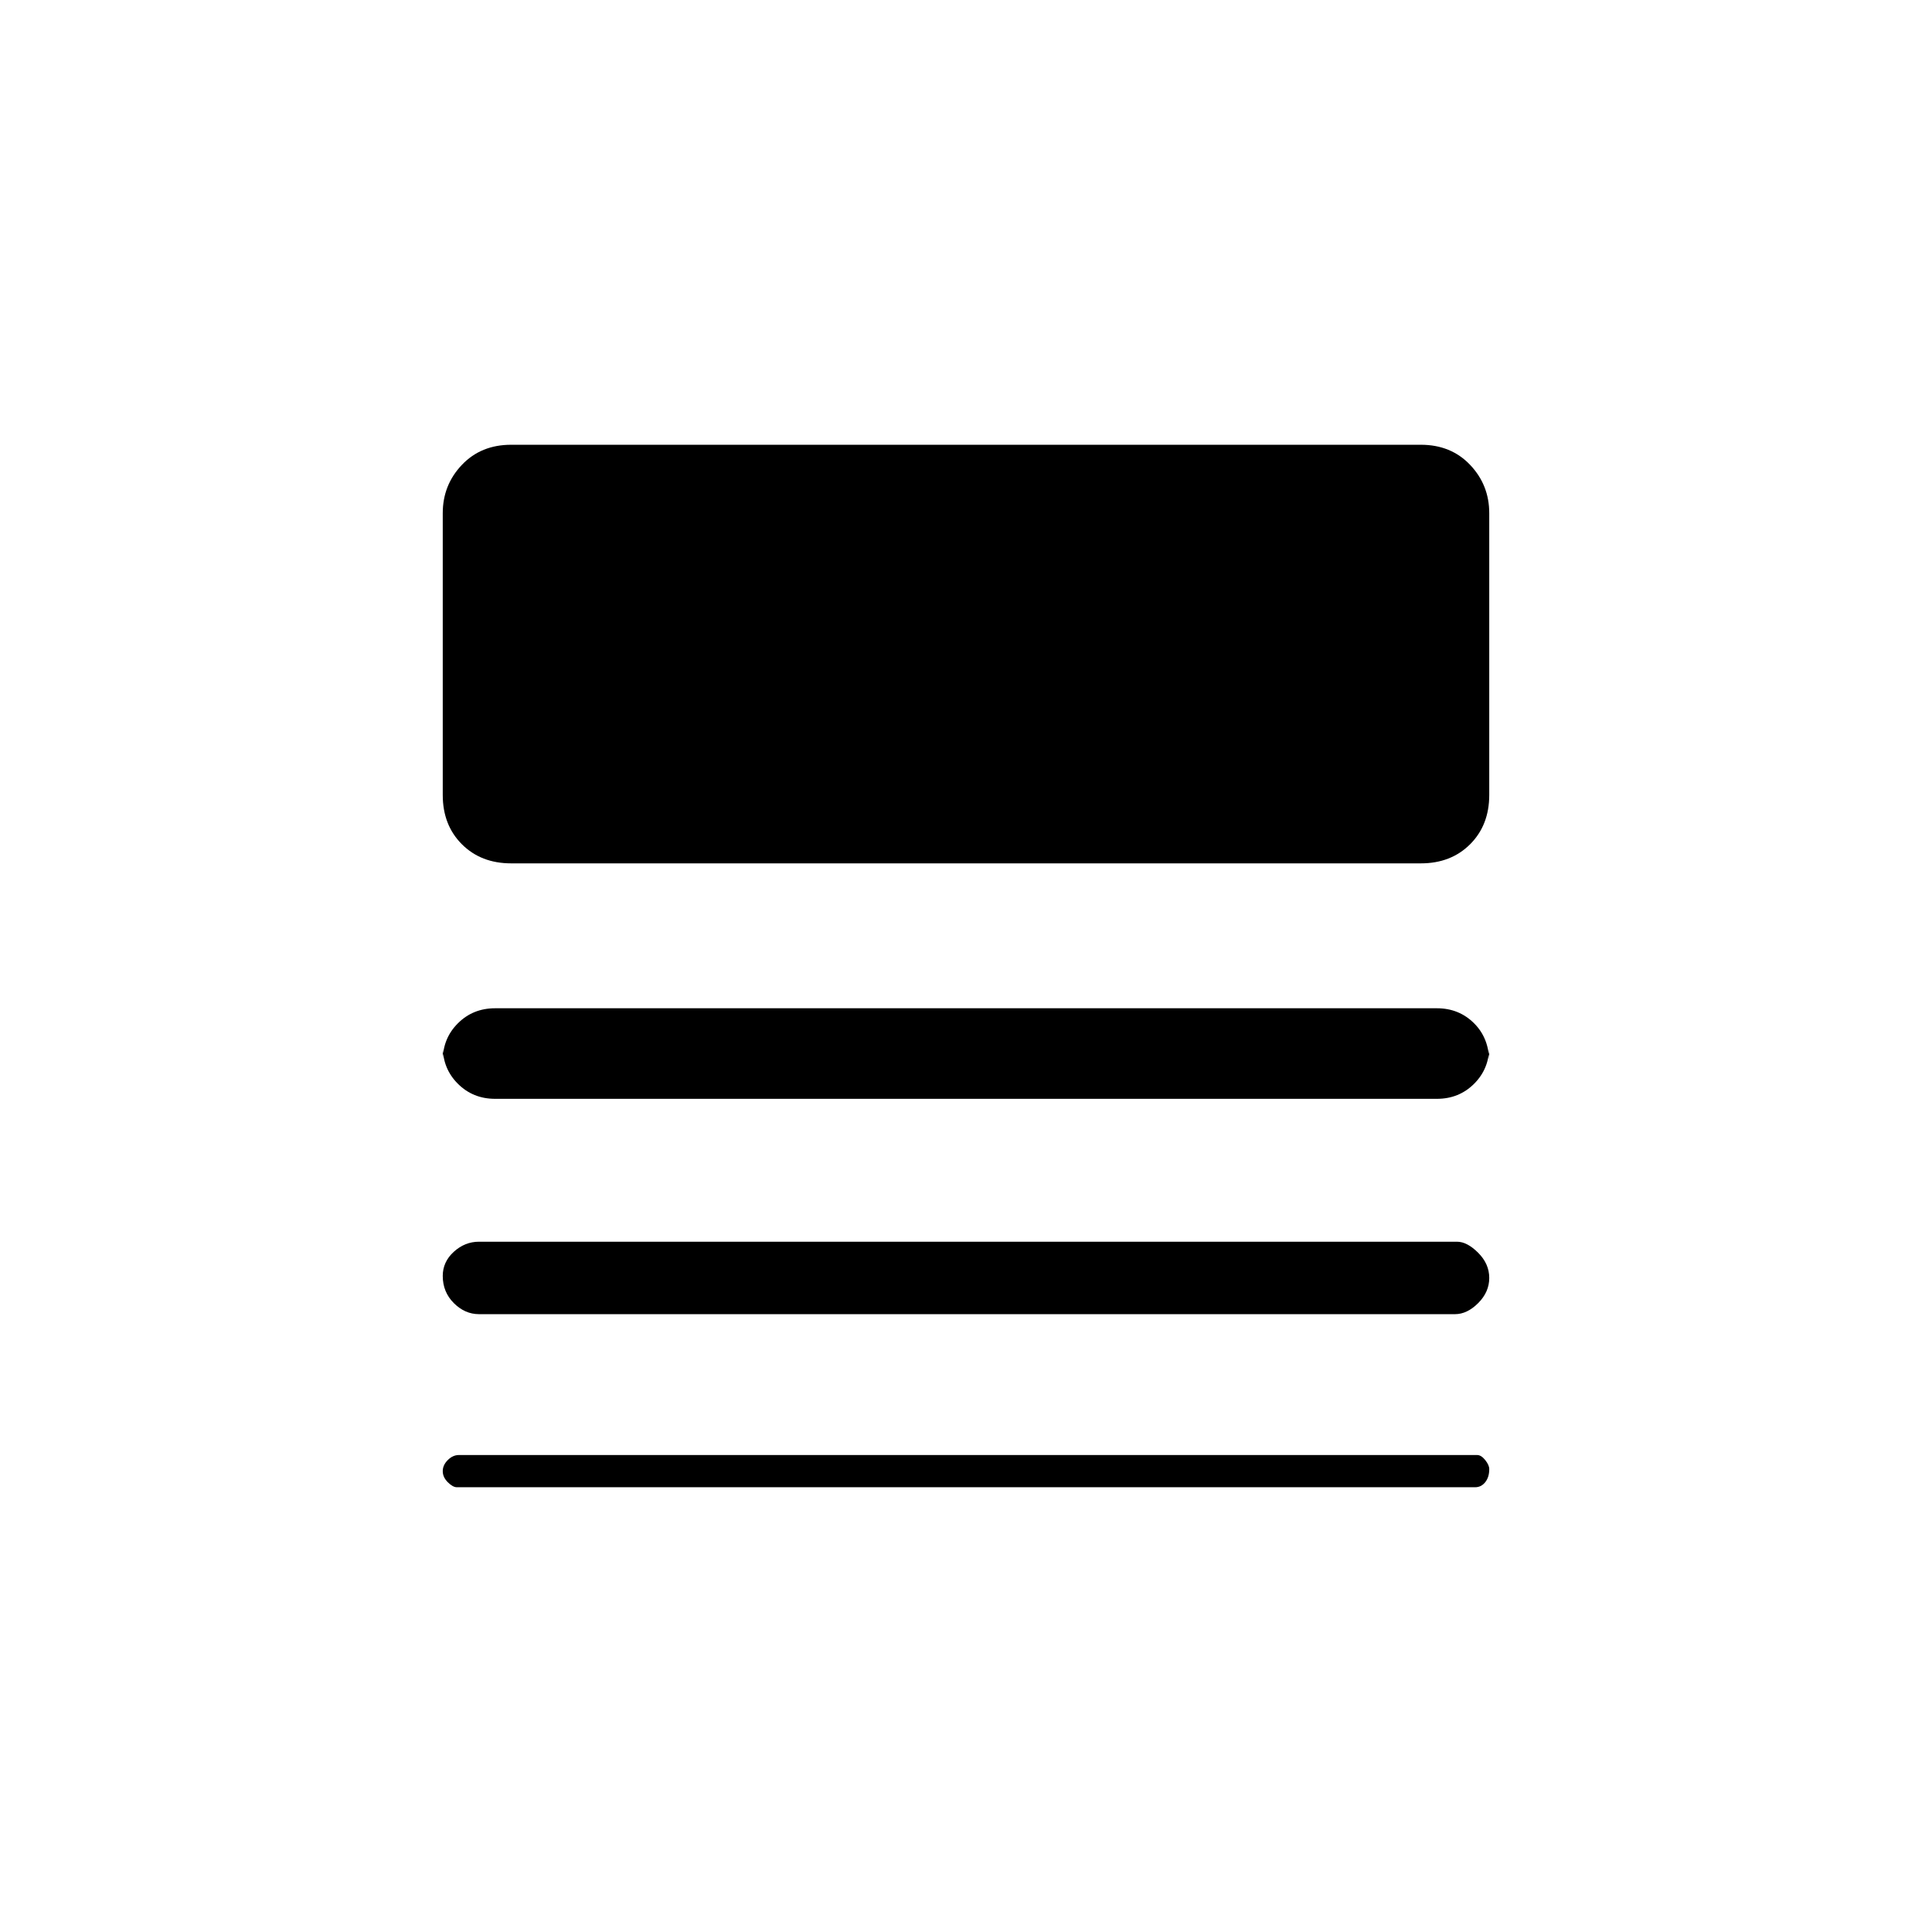 <svg xmlns="http://www.w3.org/2000/svg" height="48" width="48"><path d="M11.9 32.65q-.35 0-.625-.275T11 31.7q0-.35.275-.6t.625-.25h24.3q.25 0 .525.275t.275.625q0 .35-.275.625t-.575.275Zm-.55 4.3q-.1 0-.225-.125T11 36.55q0-.15.125-.275.125-.125.275-.125h25.3q.1 0 .2.125t.1.225q0 .2-.1.325t-.25.125Zm.95-9.65q-.55 0-.925-.375T11 26v.35q0-.55.375-.925t.925-.375h23.4q.55 0 .925.375T37 26.4V26q0 .55-.375.925t-.925.375Zm.4-5.85q-.75 0-1.225-.475Q11 20.5 11 19.75v-7q0-.7.475-1.2t1.225-.5h22.6q.75 0 1.225.5.475.5.475 1.2v7q0 .75-.475 1.225-.475.475-1.225.475Z"/></svg>